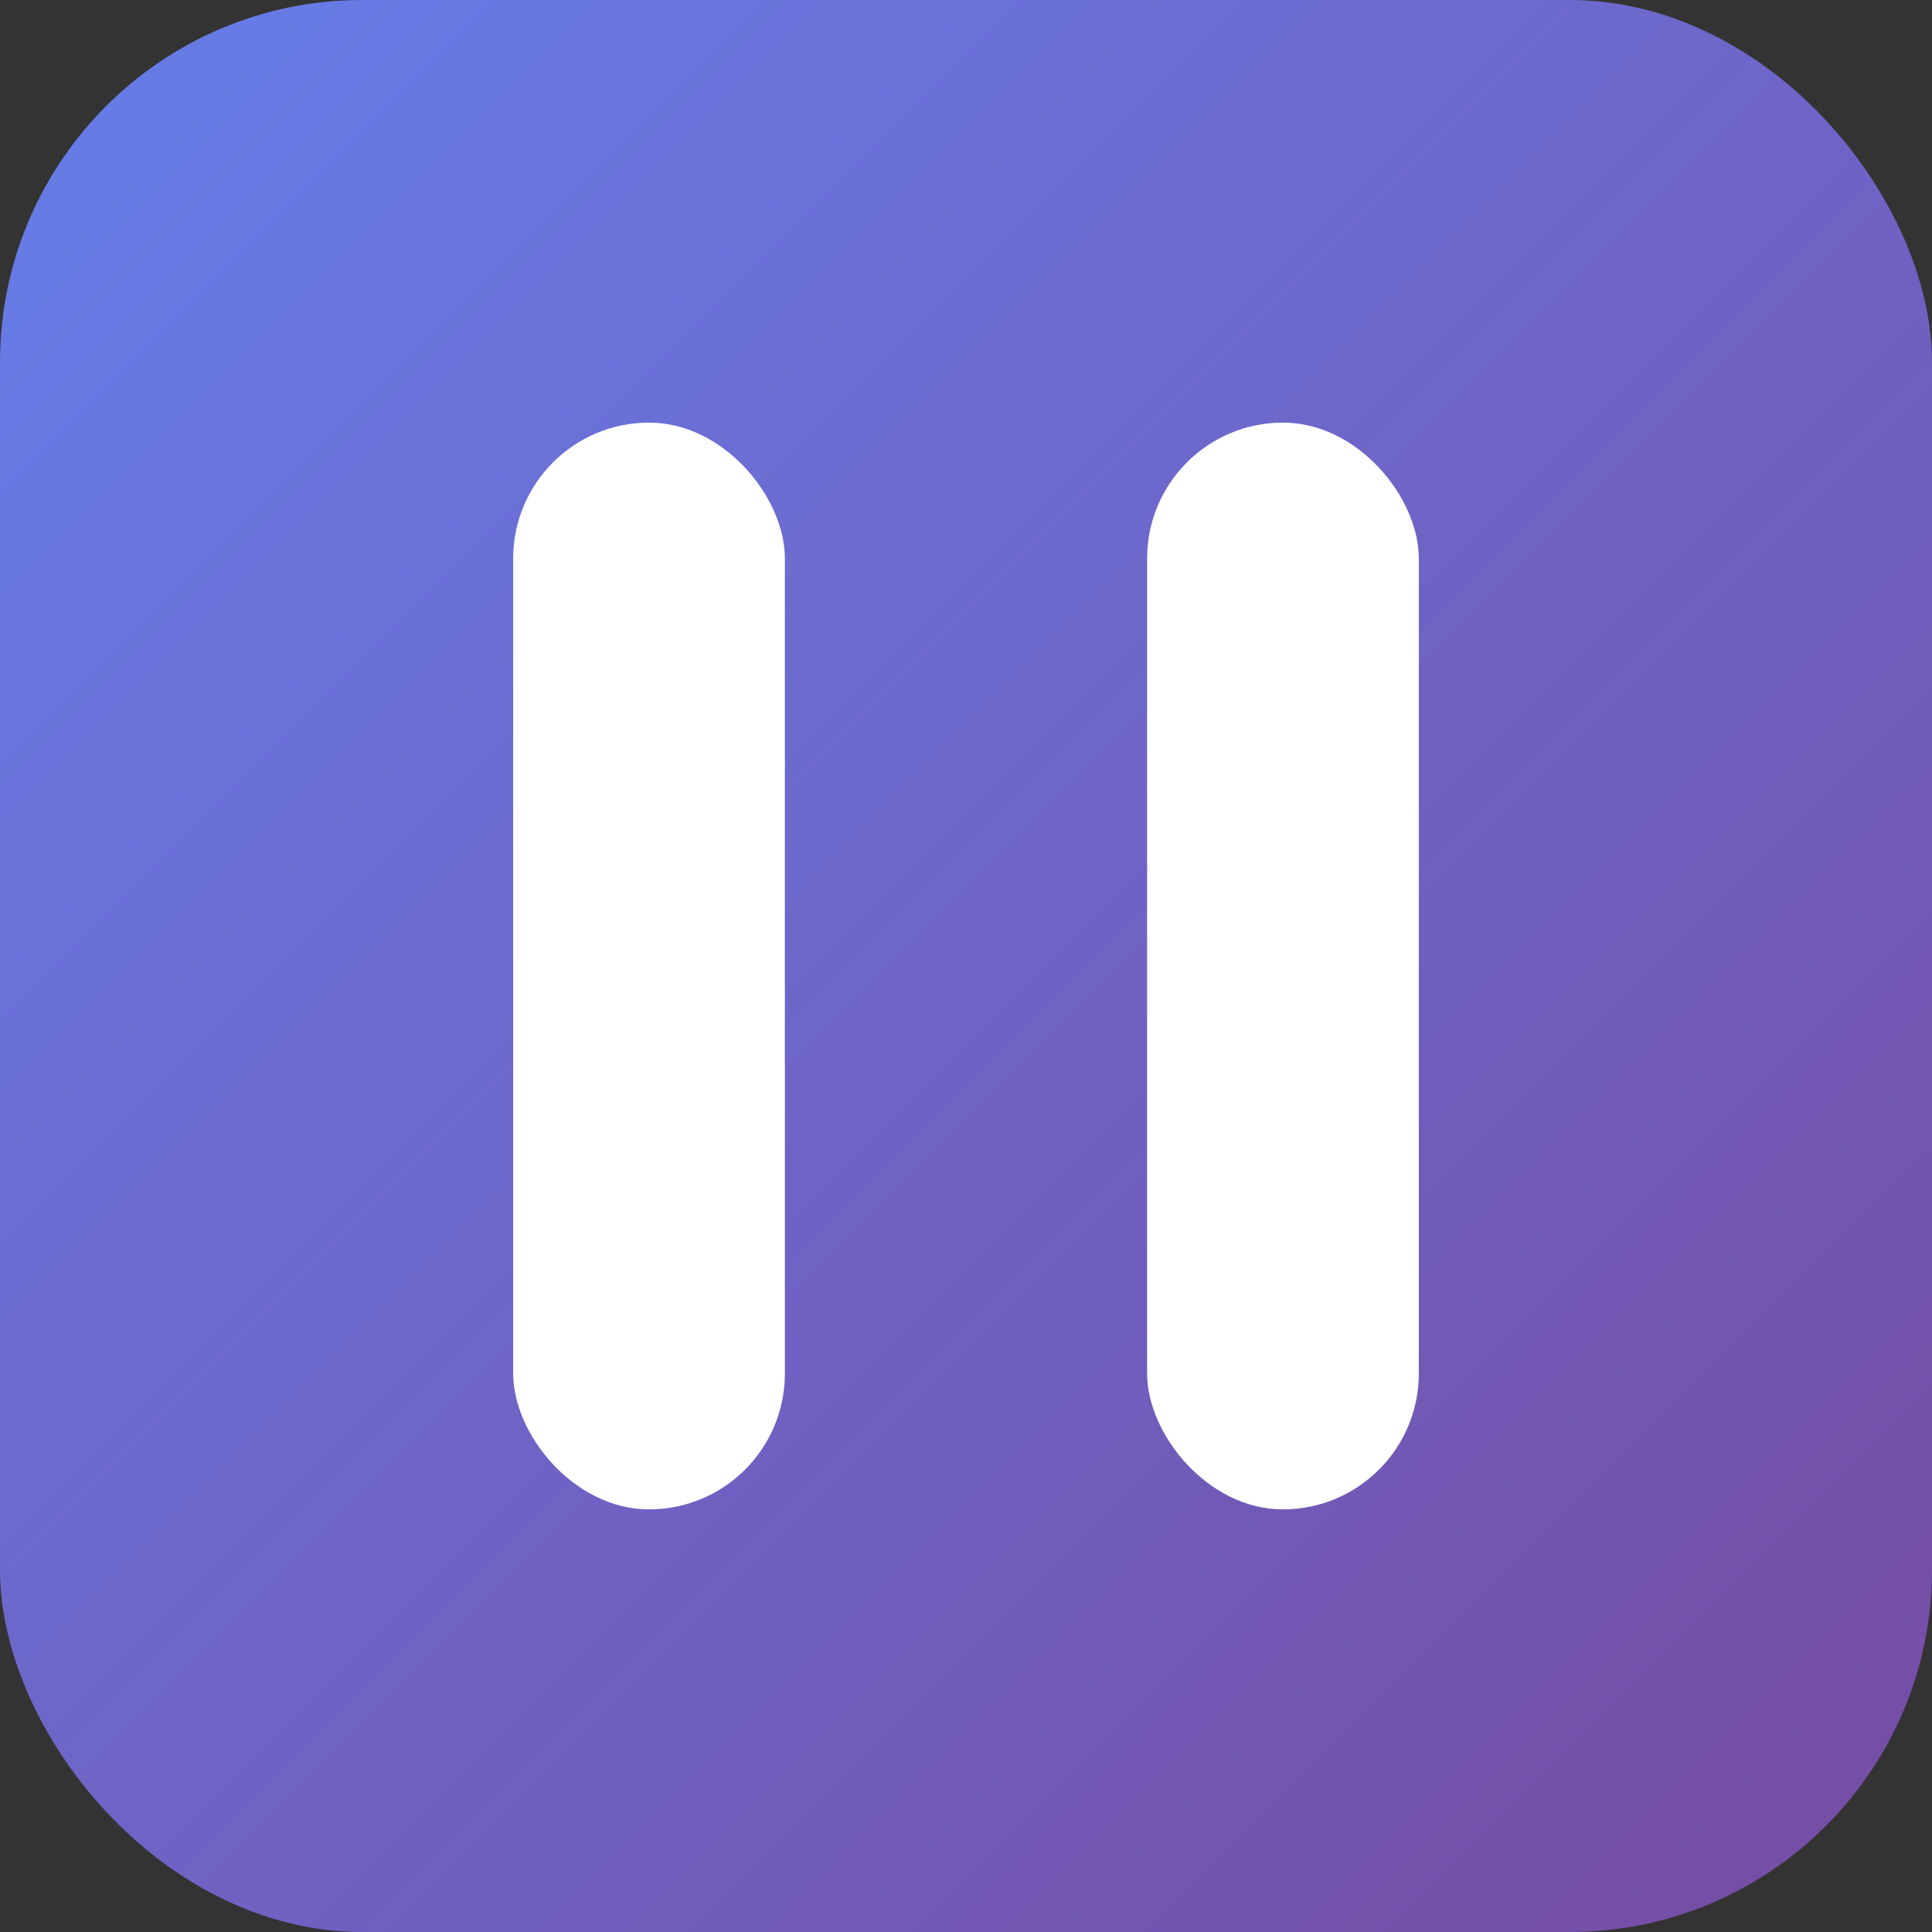 <svg xmlns="http://www.w3.org/2000/svg" viewBox="0 0 128 128">
<rect x="0" y="0" width="128" height="128" fill="#333333" stroke="none"/>
<defs>
<linearGradient id="g" x1="0" y1="0" x2="1" y2="1">
<stop stop-color="#667eea" offset="0"/>
<stop stop-color="#764ba2" offset="1"/>
</linearGradient>
</defs>
<rect width="128" height="128" rx="24" fill="url(#g)"/>
<g fill="#fff">
<rect x="34" y="28" width="18" height="72" rx="9"/>
<rect x="76" y="28" width="18" height="72" rx="9"/>
</g>
</svg>
